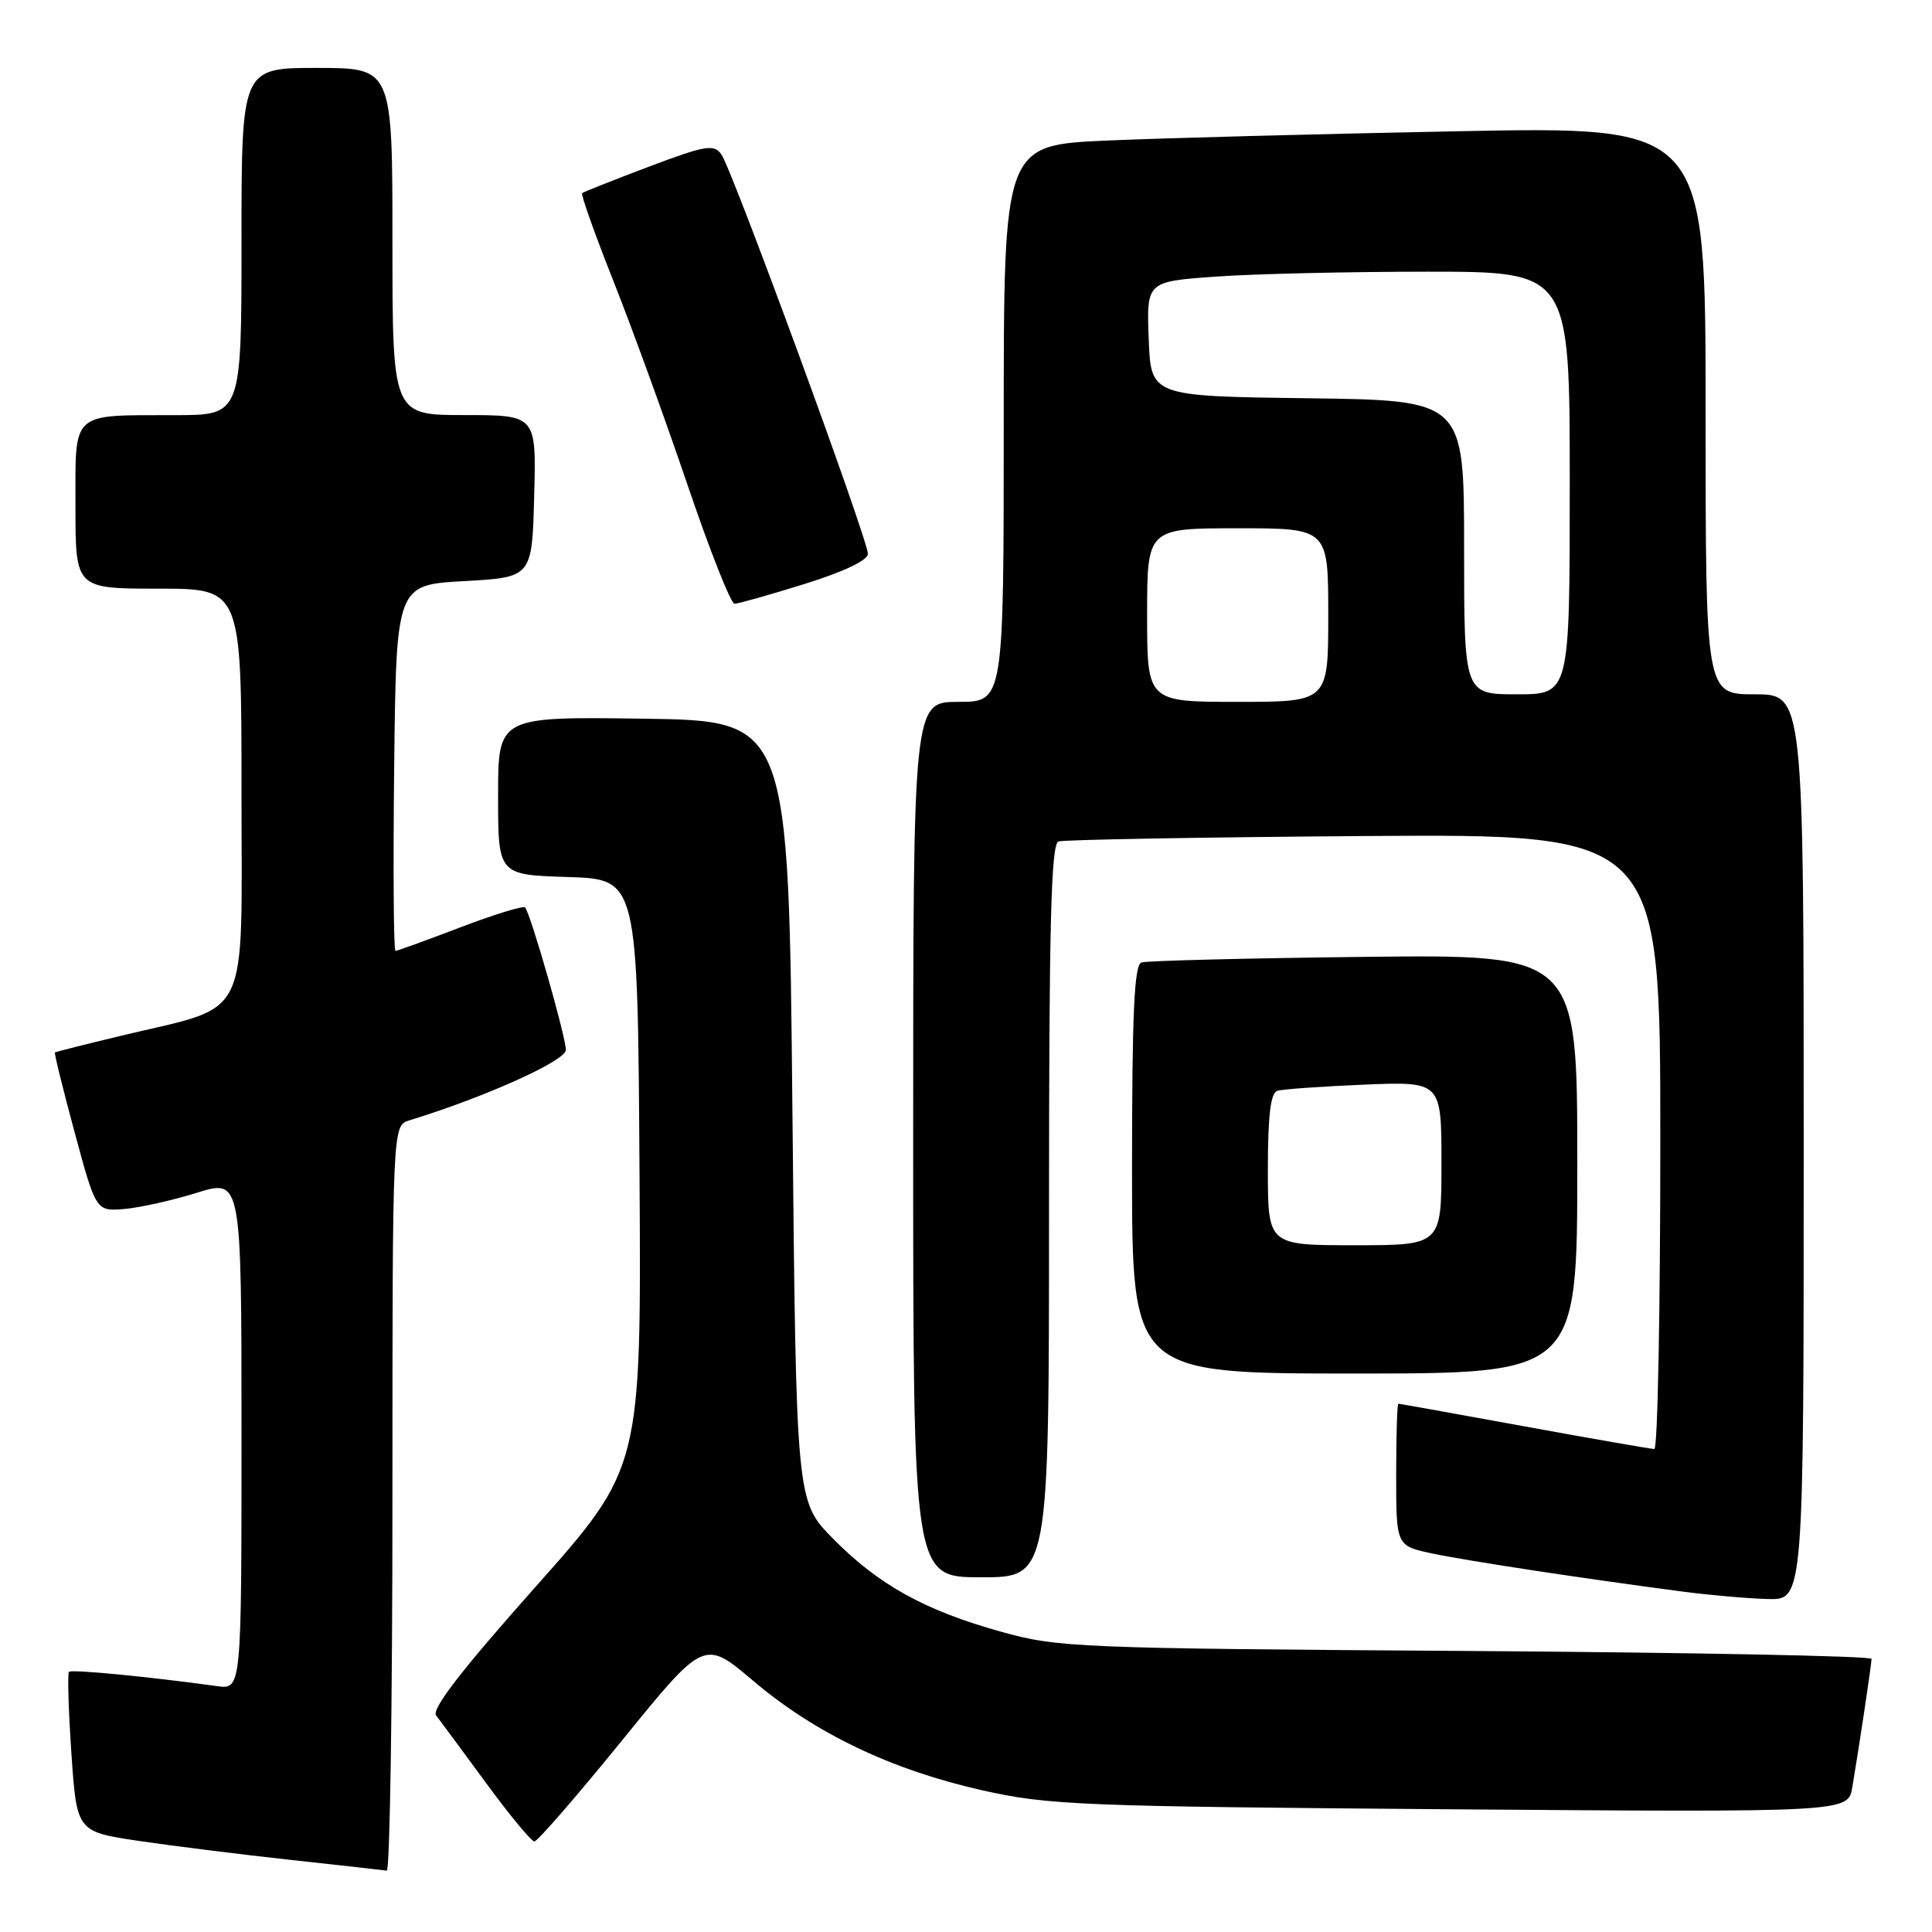 <?xml version="1.0" encoding="UTF-8" standalone="no"?>
<!DOCTYPE svg PUBLIC "-//W3C//DTD SVG 1.1//EN" "http://www.w3.org/Graphics/SVG/1.1/DTD/svg11.dtd" >
<svg xmlns="http://www.w3.org/2000/svg" xmlns:xlink="http://www.w3.org/1999/xlink" version="1.1" viewBox="0 0 256 256">
 <g >
 <path fill="currentColor"
d=" M 52.00 198.57 C 52.00 149.13 52.00 149.13 54.25 148.45 C 64.19 145.41 75.00 140.55 74.98 139.12 C 74.96 137.29 70.27 120.94 69.57 120.24 C 69.32 119.99 65.45 121.18 60.97 122.89 C 56.49 124.60 52.63 126.00 52.40 126.00 C 52.16 126.00 52.08 115.09 52.23 101.75 C 52.50 77.50 52.50 77.50 61.50 77.00 C 70.50 76.50 70.50 76.50 70.78 65.75 C 71.07 55.00 71.07 55.00 61.53 55.00 C 52.00 55.00 52.00 55.00 52.00 32.00 C 52.00 9.00 52.00 9.00 42.00 9.00 C 32.00 9.00 32.00 9.00 32.00 32.00 C 32.00 55.00 32.00 55.00 23.25 55.01 C 9.25 55.04 10.00 54.35 10.00 67.12 C 10.00 78.00 10.00 78.00 21.00 78.00 C 32.00 78.00 32.00 78.00 32.00 105.05 C 32.00 135.95 33.42 133.07 16.06 137.24 C 11.35 138.37 7.40 139.37 7.28 139.45 C 7.16 139.53 8.34 144.30 9.89 150.05 C 12.72 160.50 12.72 160.50 16.45 160.20 C 18.49 160.03 22.83 159.06 26.08 158.05 C 32.00 156.21 32.00 156.21 32.00 190.04 C 32.00 223.87 32.00 223.87 28.75 223.42 C 19.82 222.18 9.49 221.18 9.14 221.52 C 8.93 221.74 9.07 226.59 9.46 232.31 C 10.17 242.70 10.17 242.70 18.38 243.93 C 22.90 244.60 31.97 245.73 38.55 246.45 C 45.12 247.16 50.84 247.81 51.25 247.87 C 51.66 247.94 52.00 225.76 52.00 198.57 Z  M 82.43 230.61 C 93.31 217.21 93.31 217.21 99.82 222.73 C 108.01 229.68 118.11 234.51 130.13 237.22 C 138.87 239.19 143.04 239.36 192.19 239.74 C 244.88 240.14 244.88 240.14 245.44 236.82 C 246.37 231.32 247.98 220.55 247.99 219.81 C 248.00 219.43 223.81 218.96 194.25 218.76 C 142.69 218.42 140.18 218.31 132.68 216.22 C 122.56 213.41 116.41 210.00 110.37 203.87 C 105.50 198.92 105.50 198.92 105.00 147.21 C 104.50 95.50 104.50 95.50 85.25 95.23 C 66.00 94.96 66.00 94.96 66.00 105.44 C 66.00 115.92 66.00 115.92 75.25 116.21 C 84.50 116.50 84.50 116.50 84.74 155.50 C 84.98 194.50 84.98 194.50 70.92 210.31 C 61.15 221.30 57.14 226.48 57.79 227.31 C 58.30 227.96 61.27 231.99 64.40 236.25 C 67.52 240.51 70.41 244.00 70.81 244.00 C 71.22 244.00 76.45 237.97 82.43 230.61 Z  M 239.00 152.00 C 239.00 92.00 239.00 92.00 232.50 92.00 C 226.00 92.00 226.00 92.00 226.00 54.38 C 226.00 16.75 226.00 16.75 193.25 17.39 C 175.24 17.74 154.31 18.29 146.75 18.62 C 133.00 19.22 133.00 19.22 133.00 56.11 C 133.00 93.00 133.00 93.00 127.00 93.00 C 121.00 93.00 121.00 93.00 121.00 151.00 C 121.00 209.00 121.00 209.00 130.00 209.00 C 139.00 209.00 139.00 209.00 139.00 160.47 C 139.00 122.54 139.27 111.84 140.25 111.50 C 140.94 111.26 159.16 110.94 180.75 110.78 C 220.00 110.50 220.00 110.50 220.00 151.25 C 220.00 173.66 219.65 192.00 219.21 192.00 C 218.78 192.00 211.03 190.65 202.00 189.00 C 192.97 187.35 185.45 186.00 185.29 186.00 C 185.13 186.00 185.00 190.24 185.00 195.42 C 185.00 204.83 185.00 204.83 189.75 205.84 C 194.38 206.82 209.90 209.18 223.00 210.90 C 226.57 211.37 231.64 211.81 234.25 211.88 C 239.00 212.00 239.00 212.00 239.00 152.00 Z  M 209.00 154.24 C 209.00 126.47 209.00 126.47 180.75 126.79 C 165.21 126.97 151.94 127.30 151.25 127.53 C 150.29 127.84 150.00 134.23 150.00 154.97 C 150.00 182.00 150.00 182.00 179.50 182.00 C 209.00 182.00 209.00 182.00 209.00 154.24 Z  M 106.60 77.38 C 111.84 75.75 115.00 74.24 115.00 73.38 C 115.00 71.47 96.99 22.37 95.58 20.45 C 94.58 19.07 93.48 19.26 85.97 22.09 C 81.31 23.85 77.34 25.43 77.14 25.59 C 76.94 25.75 78.80 30.98 81.26 37.19 C 83.73 43.41 88.16 55.59 91.10 64.25 C 94.04 72.91 96.84 80.00 97.33 80.00 C 97.81 80.00 101.99 78.82 106.60 77.38 Z  M 152.00 81.50 C 152.00 70.00 152.00 70.00 164.00 70.00 C 176.00 70.00 176.00 70.00 176.00 81.50 C 176.00 93.00 176.00 93.00 164.00 93.00 C 152.00 93.00 152.00 93.00 152.00 81.50 Z  M 194.00 72.52 C 194.00 53.04 194.00 53.04 173.25 52.77 C 152.50 52.50 152.50 52.50 152.21 44.90 C 151.92 37.31 151.92 37.31 161.11 36.65 C 166.17 36.29 178.79 36.00 189.15 36.00 C 208.00 36.00 208.00 36.00 208.00 64.00 C 208.00 92.00 208.00 92.00 201.00 92.00 C 194.00 92.00 194.00 92.00 194.00 72.52 Z  M 168.00 154.97 C 168.00 147.82 168.36 144.82 169.25 144.54 C 169.94 144.32 175.11 143.96 180.75 143.72 C 191.00 143.30 191.00 143.30 191.00 154.15 C 191.00 165.00 191.00 165.00 179.50 165.00 C 168.00 165.00 168.00 165.00 168.00 154.97 Z "/>
</g>
</svg>